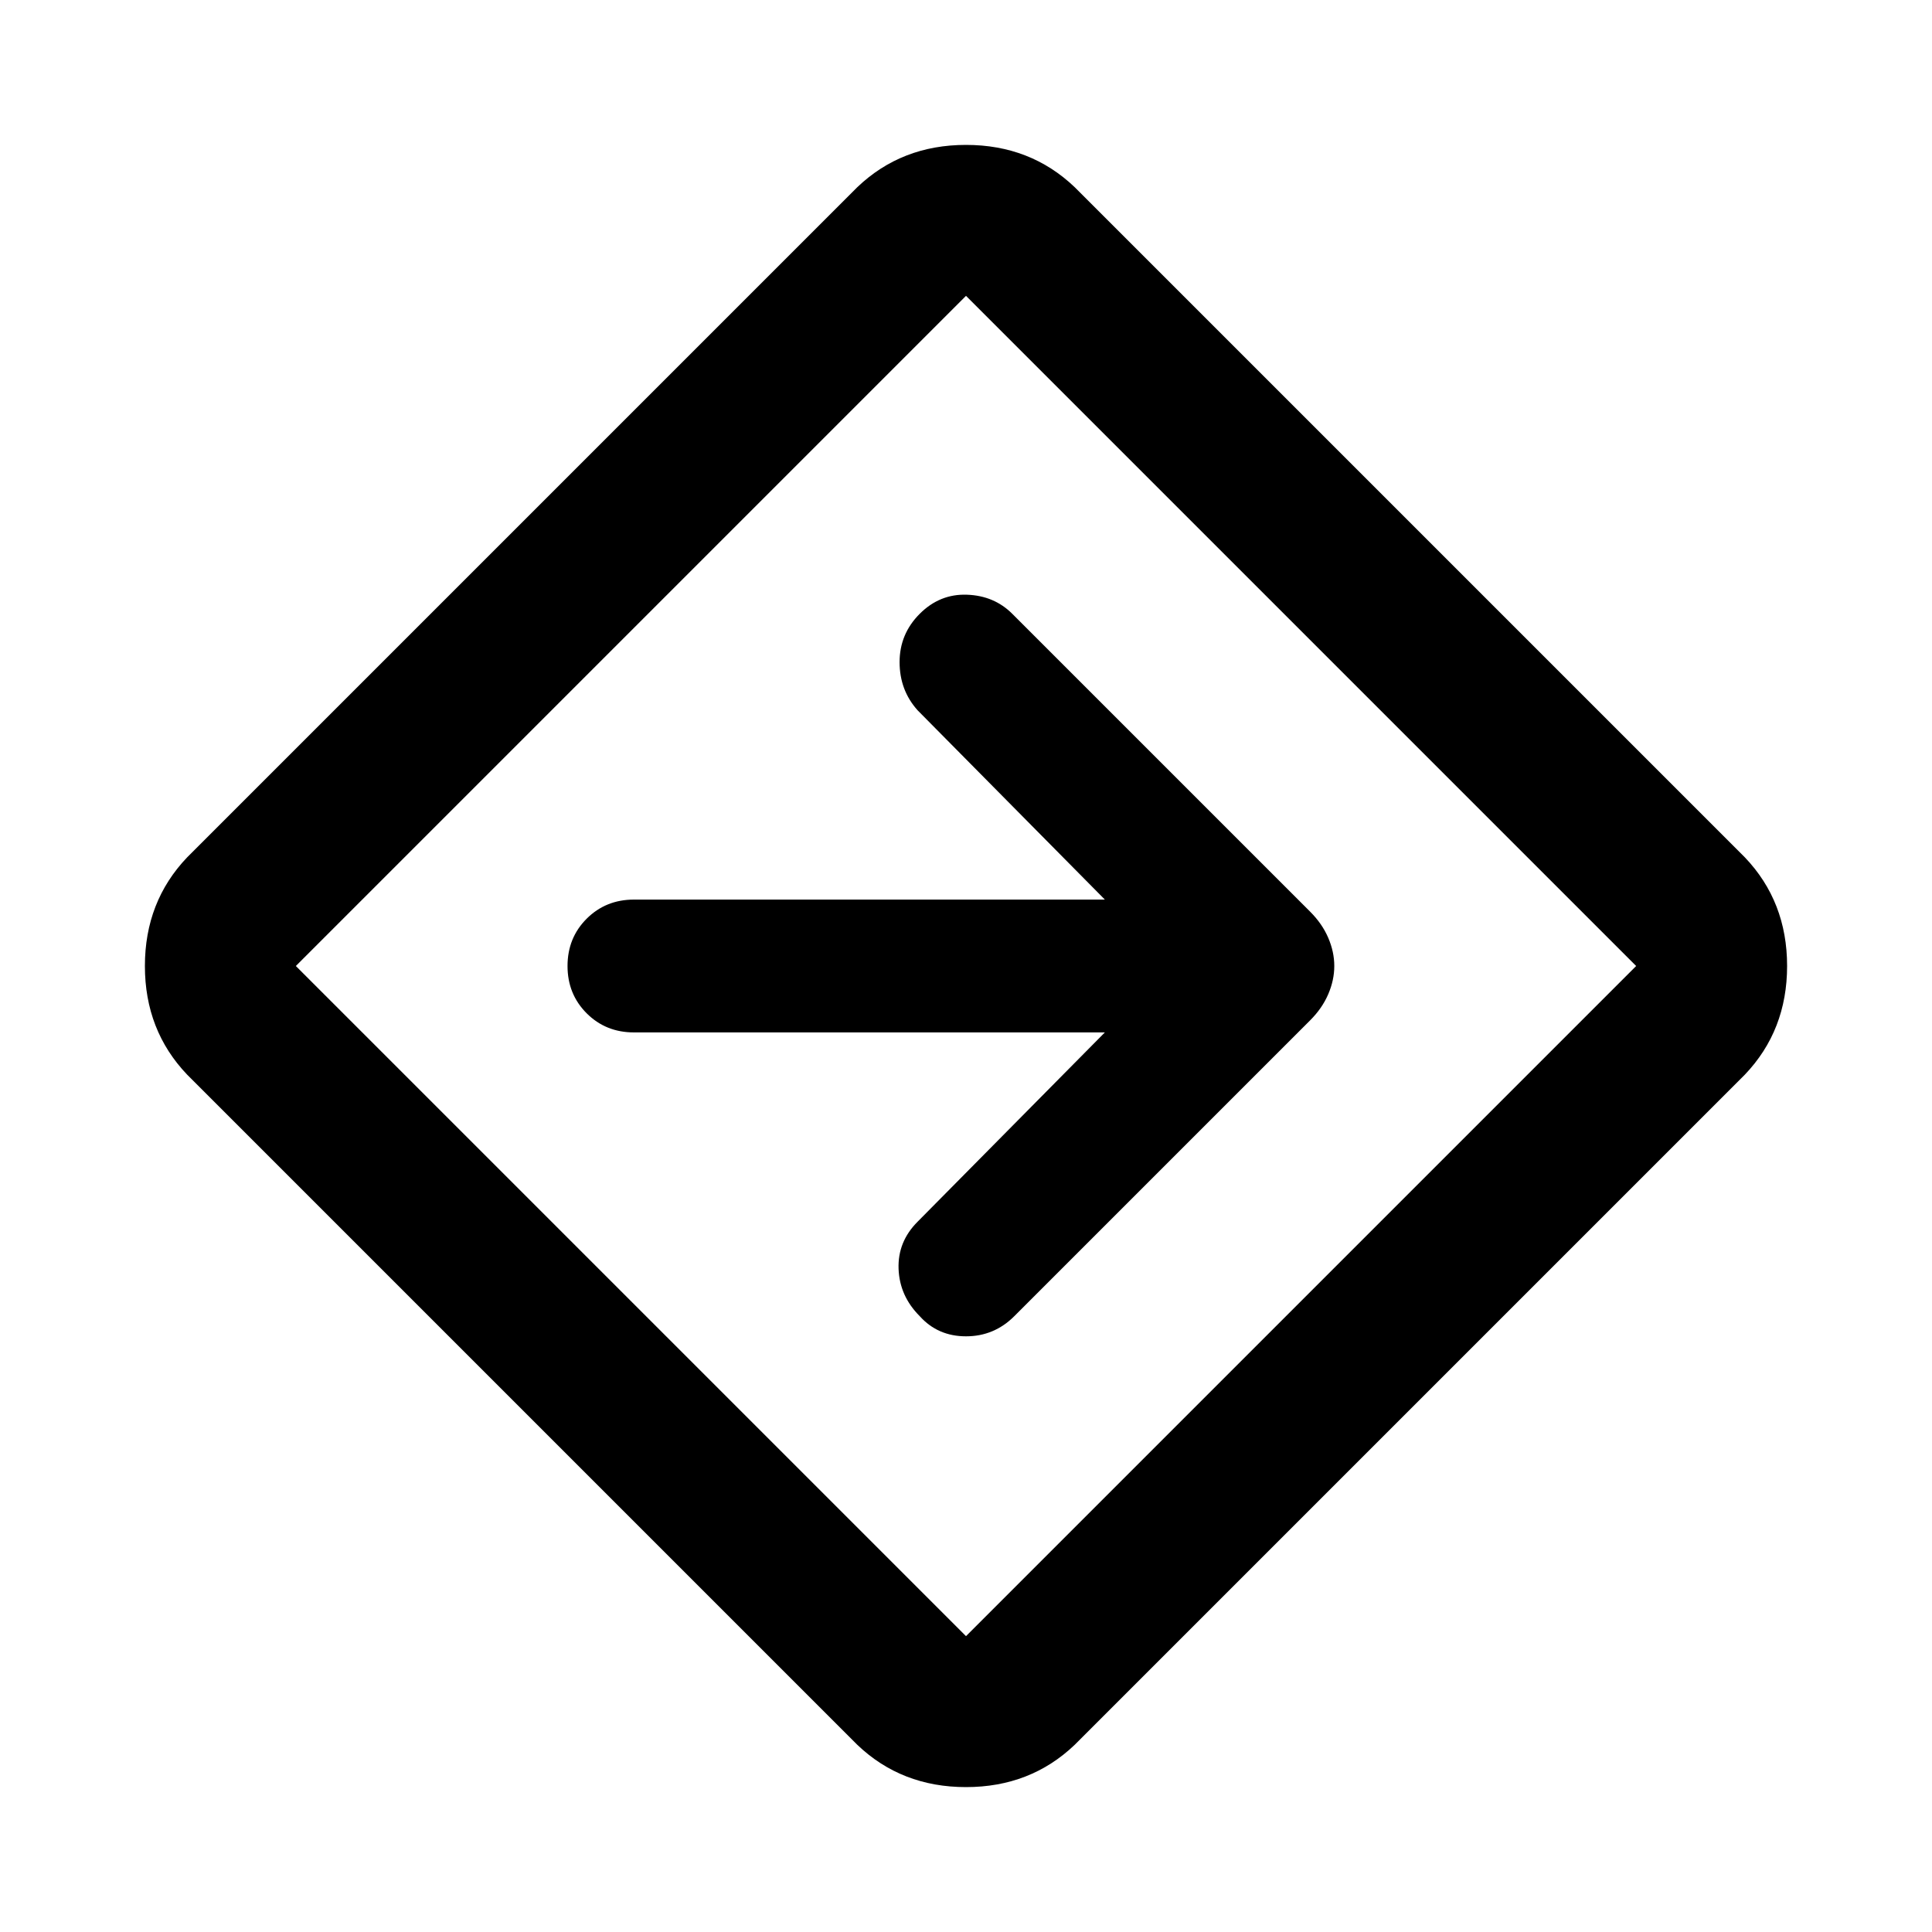 <svg xmlns="http://www.w3.org/2000/svg" height="40" width="40"><path d="M17.75 36.125 3.875 22.25Q3 21.333 3 20Q3 18.667 3.875 17.75L17.75 3.875Q18.667 3 20 3Q21.333 3 22.25 3.875L36.125 17.75Q37 18.667 37 20Q37 21.333 36.125 22.25L22.25 36.125Q21.333 37 20 37Q18.667 37 17.75 36.125ZM20 33.875Q20 33.875 20 33.875Q20 33.875 20 33.875L33.875 20Q33.875 20 33.875 20Q33.875 20 33.875 20L20 6.125Q20 6.125 20 6.125Q20 6.125 20 6.125L6.125 20Q6.125 20 6.125 20Q6.125 20 6.125 20ZM19.042 27.25Q19.417 27.667 20 27.667Q20.583 27.667 21 27.25L27.125 21.125Q27.375 20.875 27.5 20.583Q27.625 20.292 27.625 20Q27.625 19.708 27.5 19.417Q27.375 19.125 27.125 18.875L20.958 12.708Q20.583 12.333 20.021 12.313Q19.458 12.292 19.042 12.708Q18.625 13.125 18.625 13.708Q18.625 14.292 19 14.708L22.875 18.625H13.125Q12.542 18.625 12.146 19.021Q11.75 19.417 11.75 20Q11.75 20.583 12.146 20.979Q12.542 21.375 13.125 21.375H22.875L19 25.292Q18.583 25.708 18.604 26.271Q18.625 26.833 19.042 27.25ZM20 20Q20 20 20 20Q20 20 20 20Q20 20 20 20Q20 20 20 20Q20 20 20 20Q20 20 20 20Q20 20 20 20Q20 20 20 20Z"/></svg>